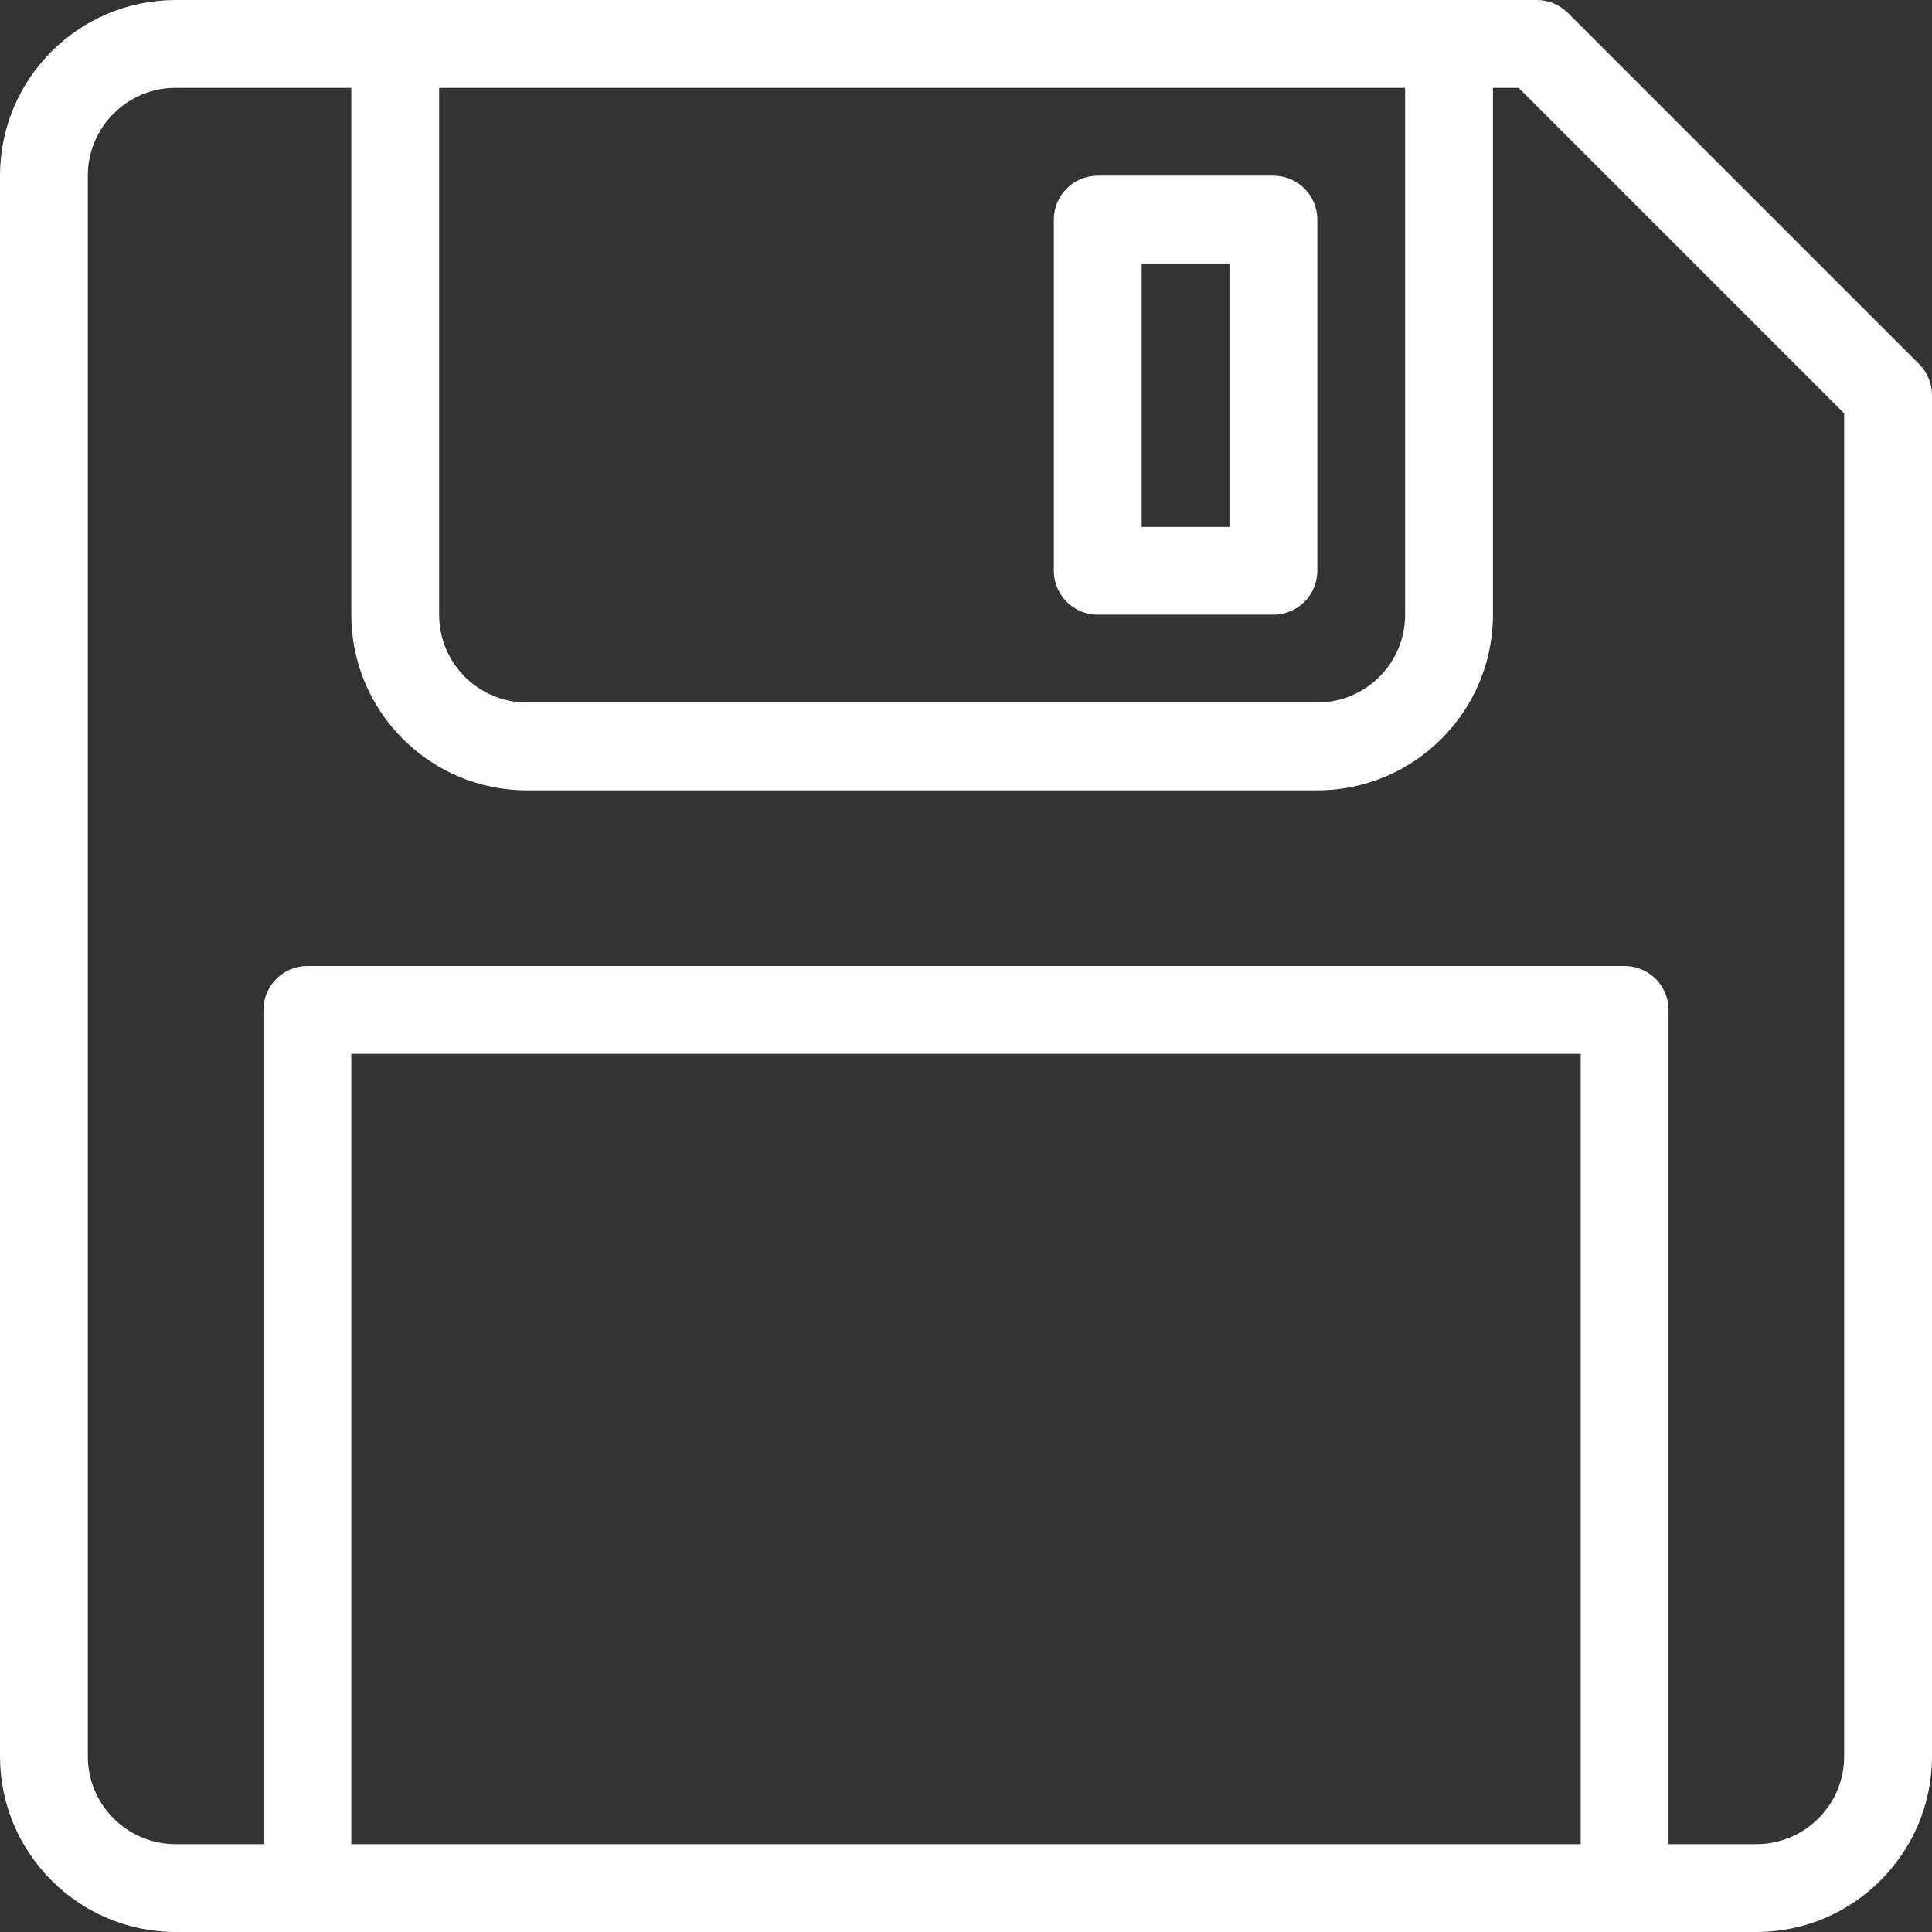 <svg width="24" height="24" viewBox="0 0 24 24" fill="none" xmlns="http://www.w3.org/2000/svg">
<rect x="0" y="0" width="24" height="24" fill="#333333" stroke="none"/>
<path d="M23.84 4.523L19.477 0.16C19.374 0.058 19.236 0 19.091 0H2.182C0.979 0 0 0.978 0 2.182V21.818C0 23.021 0.979 24 2.182 24H21.818C23.021 24 24 23.022 24 21.818V4.909C24 4.764 23.942 4.626 23.84 4.523ZM5.455 1.091H17.455V7.636C17.455 8.238 16.966 8.727 16.364 8.727H6.545C5.944 8.727 5.455 8.238 5.455 7.636V1.091ZM19.636 22.909H4.364V13.091H19.636V22.909ZM22.909 21.818C22.909 22.42 22.42 22.909 21.818 22.909H20.727V12.545C20.727 12.244 20.483 12 20.182 12H3.818C3.517 12 3.273 12.244 3.273 12.545V22.909H2.182C1.58 22.909 1.091 22.42 1.091 21.818V2.182C1.091 1.58 1.58 1.091 2.182 1.091H4.364V7.636C4.364 8.84 5.343 9.818 6.545 9.818H16.364C17.566 9.818 18.546 8.84 18.546 7.636V1.091H18.865L22.909 5.135V21.818Z" fill="white"/>
<path d="M13.636 7.636H15.818C16.12 7.636 16.364 7.392 16.364 7.091V2.727C16.364 2.426 16.12 2.182 15.818 2.182H13.636C13.335 2.182 13.091 2.426 13.091 2.727V7.091C13.091 7.392 13.335 7.636 13.636 7.636ZM14.182 3.273H15.273V6.546H14.182V3.273Z" fill="white"/>
</svg>
